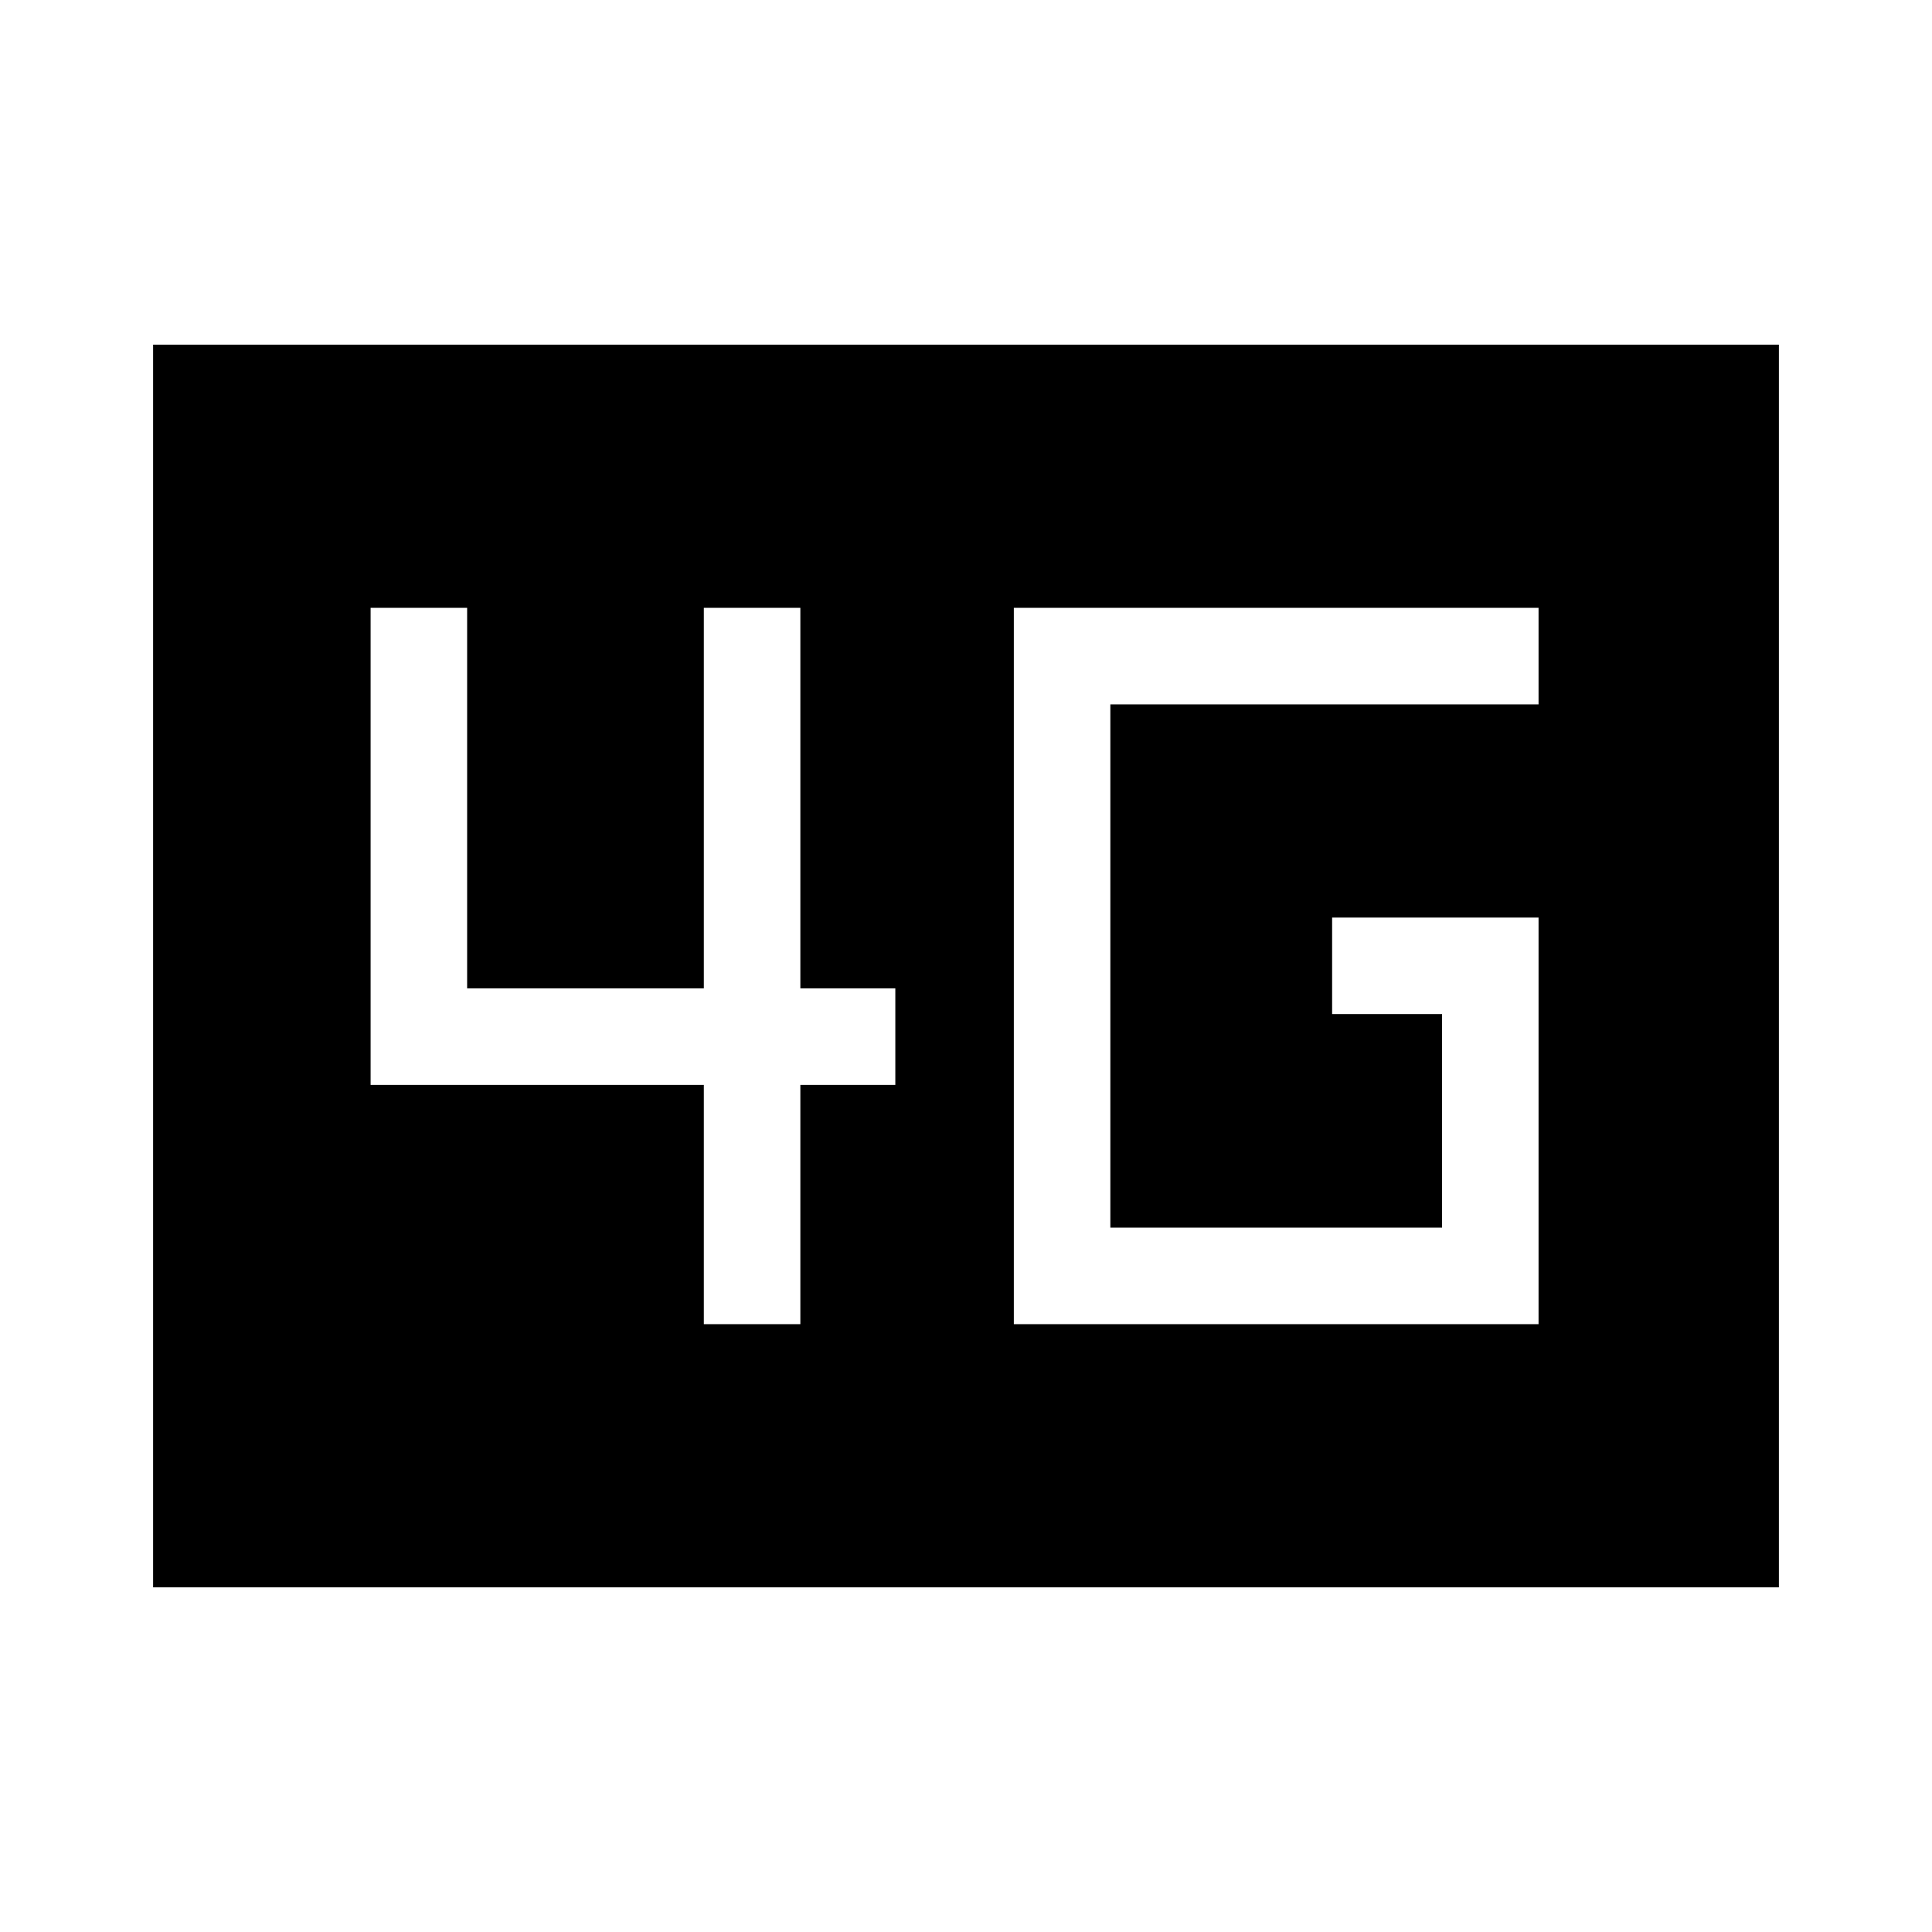 <svg xmlns="http://www.w3.org/2000/svg" height="20" viewBox="0 96 960 960" width="20"><path d="M503.769 753.961h260.73V551.924H661.923v47.96h54.615v106.117H551.729V445.999h212.77v-47.96h-260.73v355.922Zm-154.038 0h47.961V635.076h47.192v-47.96h-47.192V398.039h-47.961v189.077H232.115V398.039h-47.961v237.037h165.577v118.885ZM76.078 884.729V267.271h807.844v617.458H76.078Z"/></svg>